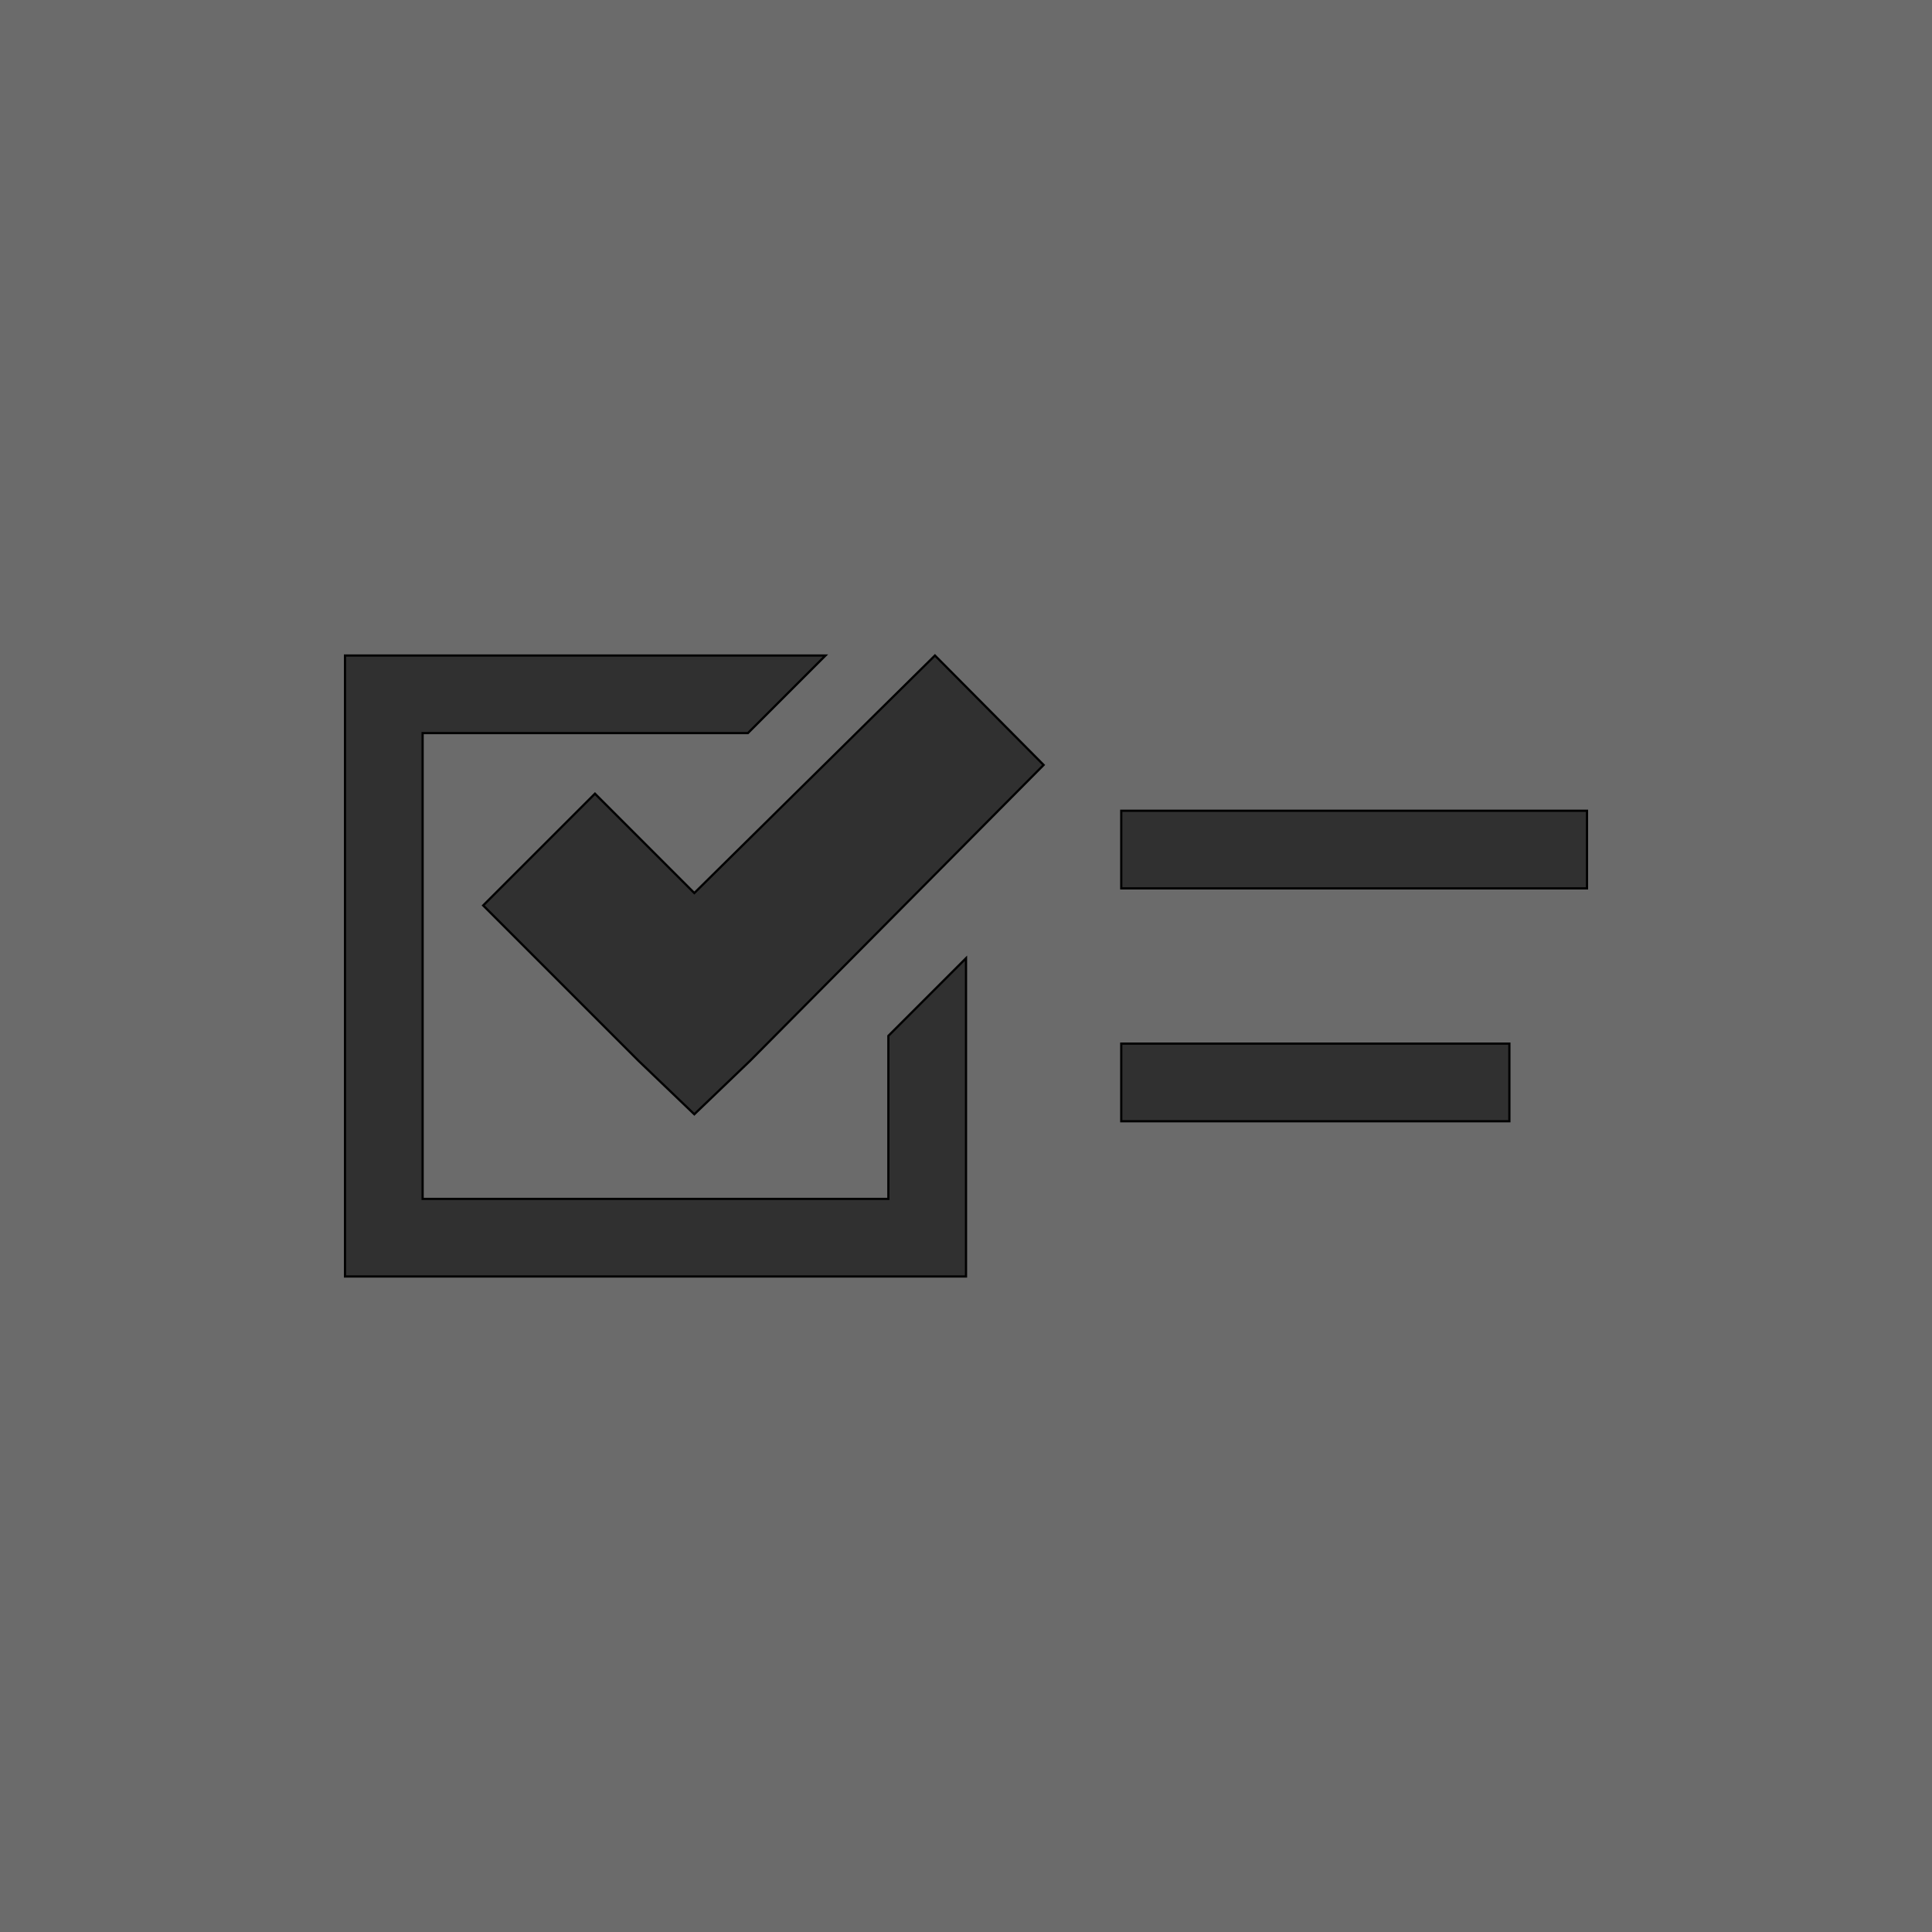 <svg xmlns="http://www.w3.org/2000/svg" xml:space="preserve" width="1500" height="1500" stroke="#000" data-id="lg_t8MaYi3LTC7iokyzL6" data-version="1" viewBox="0 0 1500 1500"><path fill="#6b6b6b" stroke="transparent" d="M0 0h1500v1500H0z"/><g data-padding="20"><path fill="#303030" stroke-width="1.722" d="M267.857 508.929V991.07H750V743.973l-60.268 60.268v126.563H328.125V569.196h252.522l60.268-60.267Zm458.036 0-186.83 184.42-77.143-77.144-86.786 86.786L495.67 823.527l43.392 41.585 43.393-41.585 227.813-229.62Zm144.643 120.535v60.268h361.607v-60.268Zm0 180.804v60.268h301.339v-60.268Z"/><path fill="transparent" stroke="transparent" stroke-width="1.786" d="M250 500h1000v500H250z"/></g></svg>
